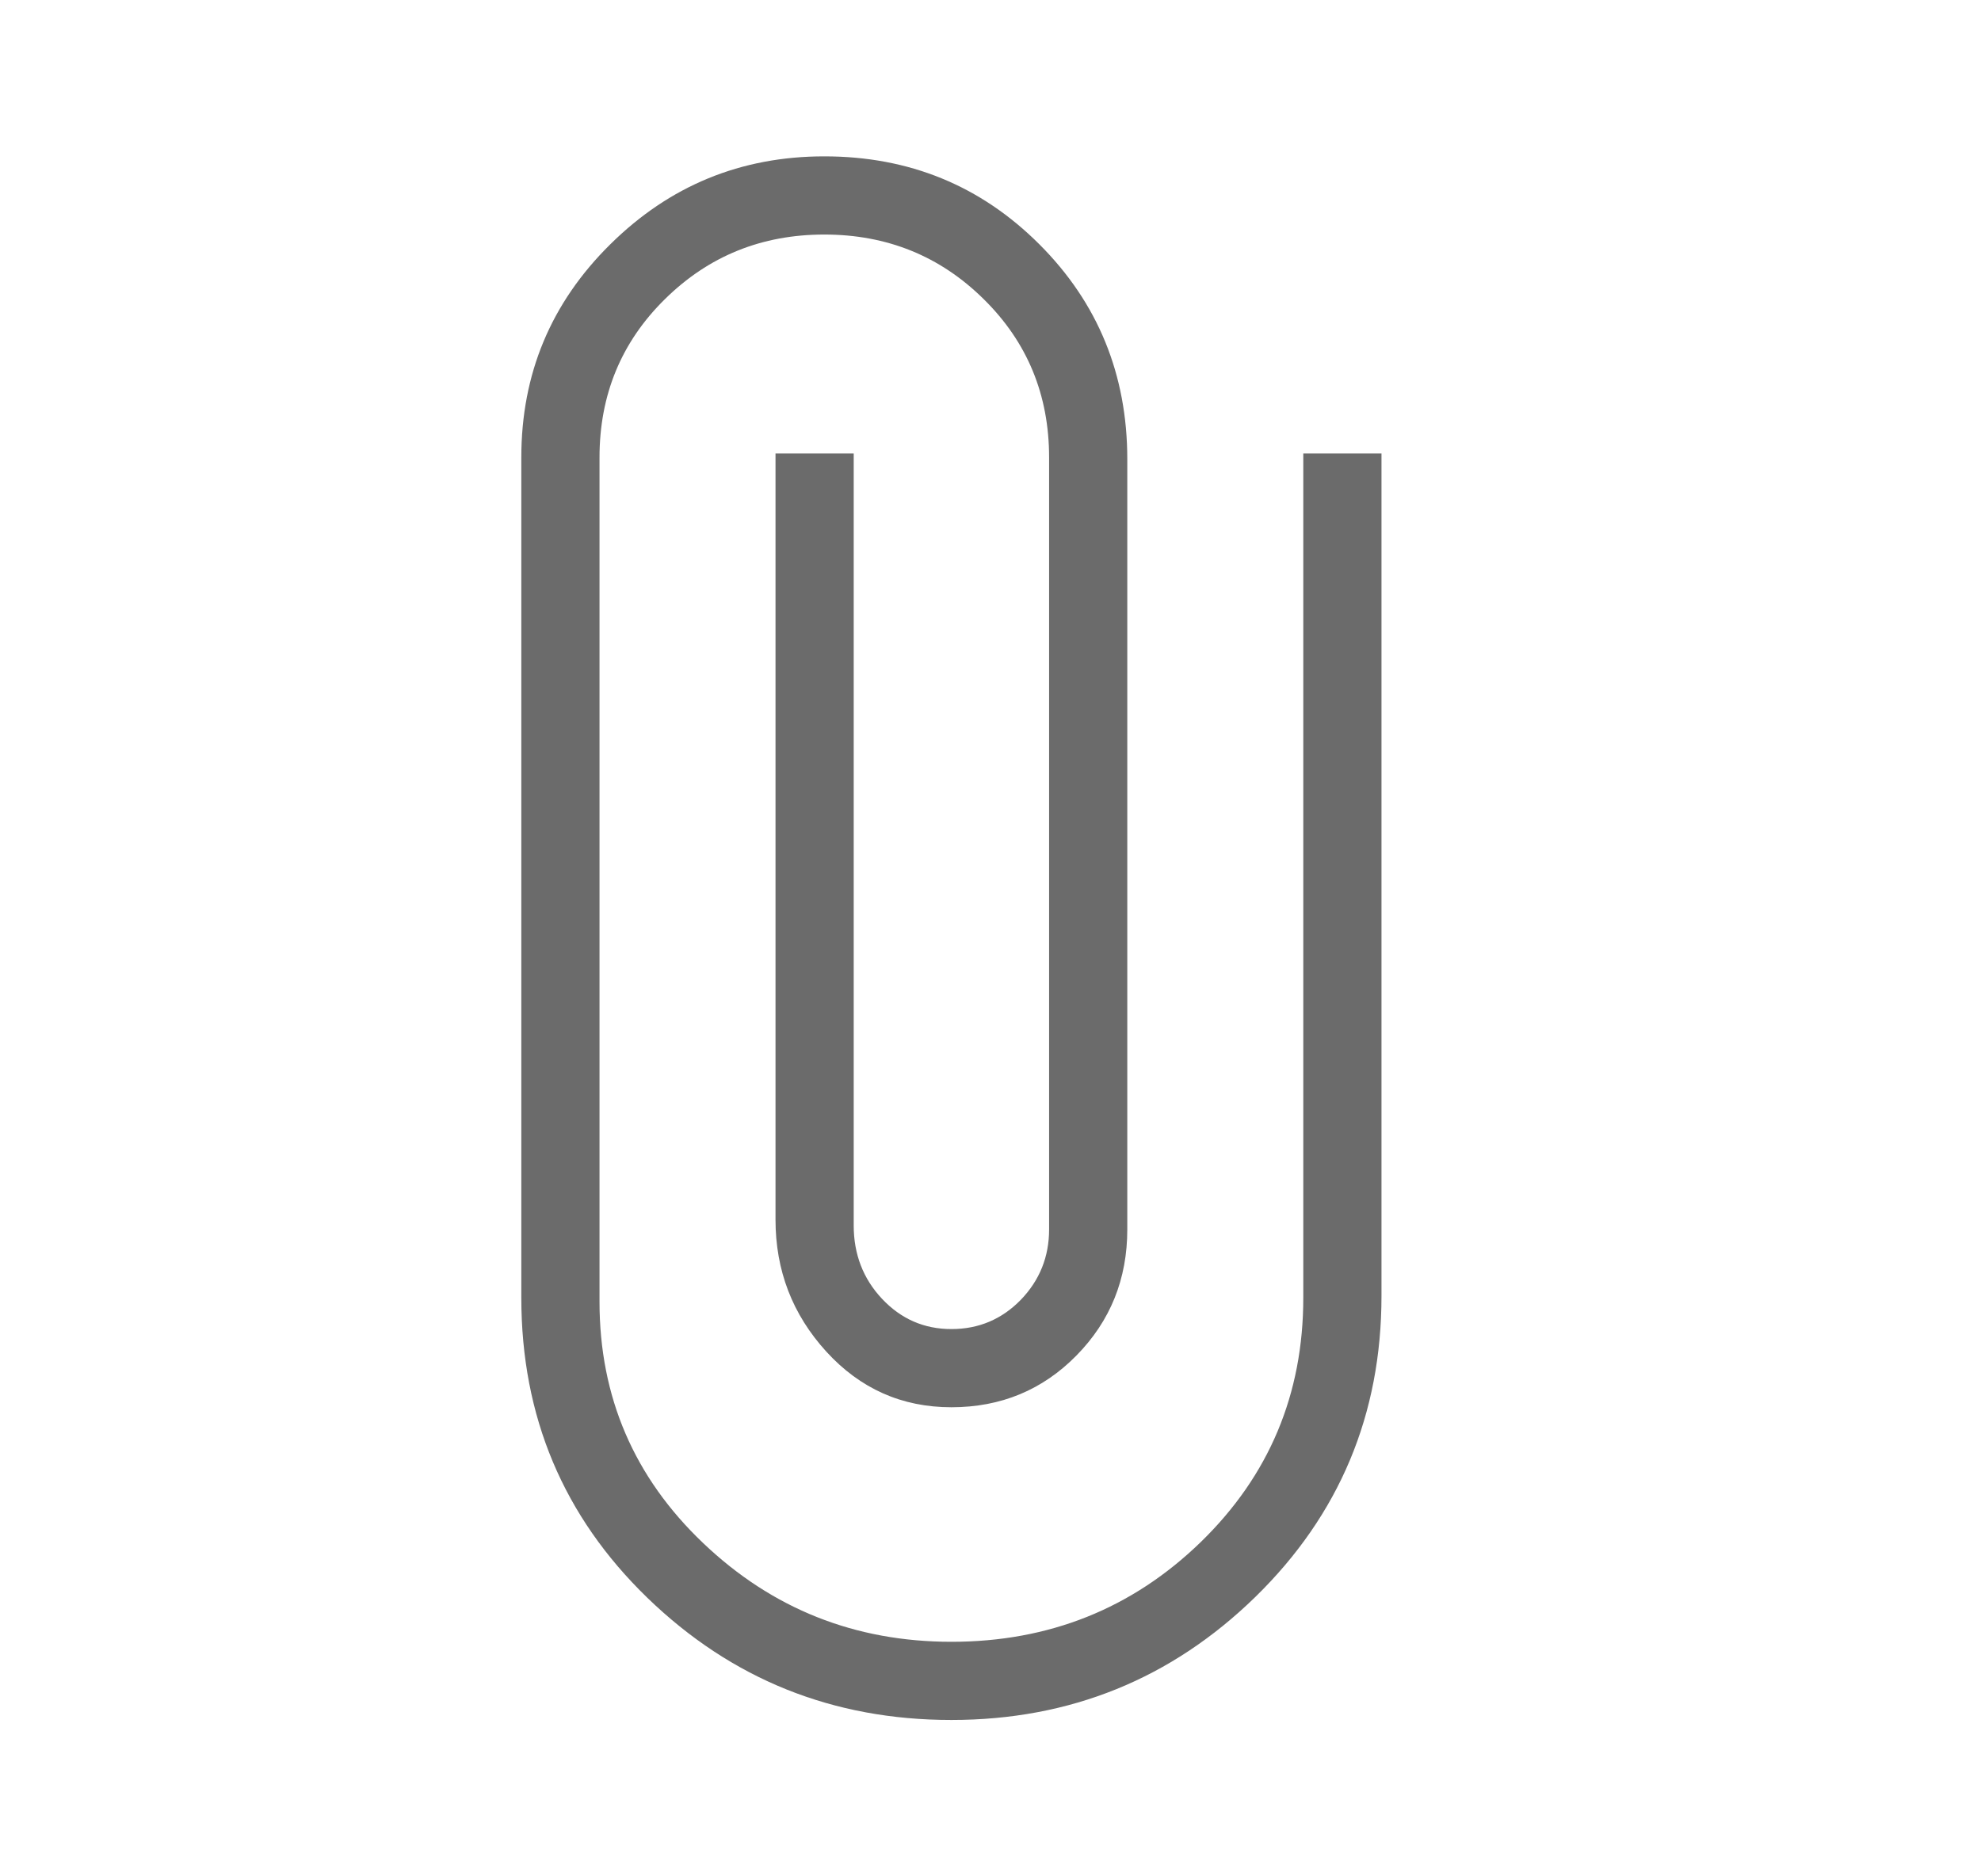 <svg width="19" height="18" viewBox="0 0 19 18" fill="none" xmlns="http://www.w3.org/2000/svg">
<g id="attach_file_FILL0_wght400_GRAD0_opsz48 1">
<path id="Vector" d="M9.125 16.5C7.987 16.5 7.016 16.109 6.209 15.328C5.403 14.547 5 13.588 5 12.45V4.388C5 3.587 5.284 2.906 5.853 2.344C6.422 1.781 7.106 1.5 7.906 1.5C8.719 1.5 9.406 1.781 9.969 2.344C10.531 2.906 10.812 3.594 10.812 4.406V11.794C10.812 12.269 10.65 12.672 10.325 13.003C10 13.334 9.6 13.5 9.125 13.5C8.65 13.5 8.25 13.322 7.925 12.966C7.6 12.609 7.438 12.188 7.438 11.7V4.35H8.188V11.756C8.188 12.031 8.278 12.266 8.459 12.459C8.641 12.653 8.863 12.75 9.125 12.75C9.387 12.75 9.609 12.656 9.791 12.469C9.972 12.281 10.062 12.056 10.062 11.794V4.388C10.062 3.788 9.853 3.281 9.434 2.869C9.016 2.456 8.506 2.25 7.906 2.25C7.306 2.25 6.797 2.456 6.378 2.869C5.959 3.281 5.75 3.788 5.75 4.388V12.488C5.75 13.4 6.081 14.172 6.744 14.803C7.406 15.434 8.2 15.75 9.125 15.75C10.062 15.75 10.859 15.431 11.516 14.794C12.172 14.156 12.5 13.375 12.5 12.45V4.35H13.25V12.431C13.25 13.569 12.847 14.531 12.041 15.319C11.234 16.106 10.262 16.5 9.125 16.5Z" fill="#2D2D2D" fill-opacity="0.7"/>
</g>
</svg>
